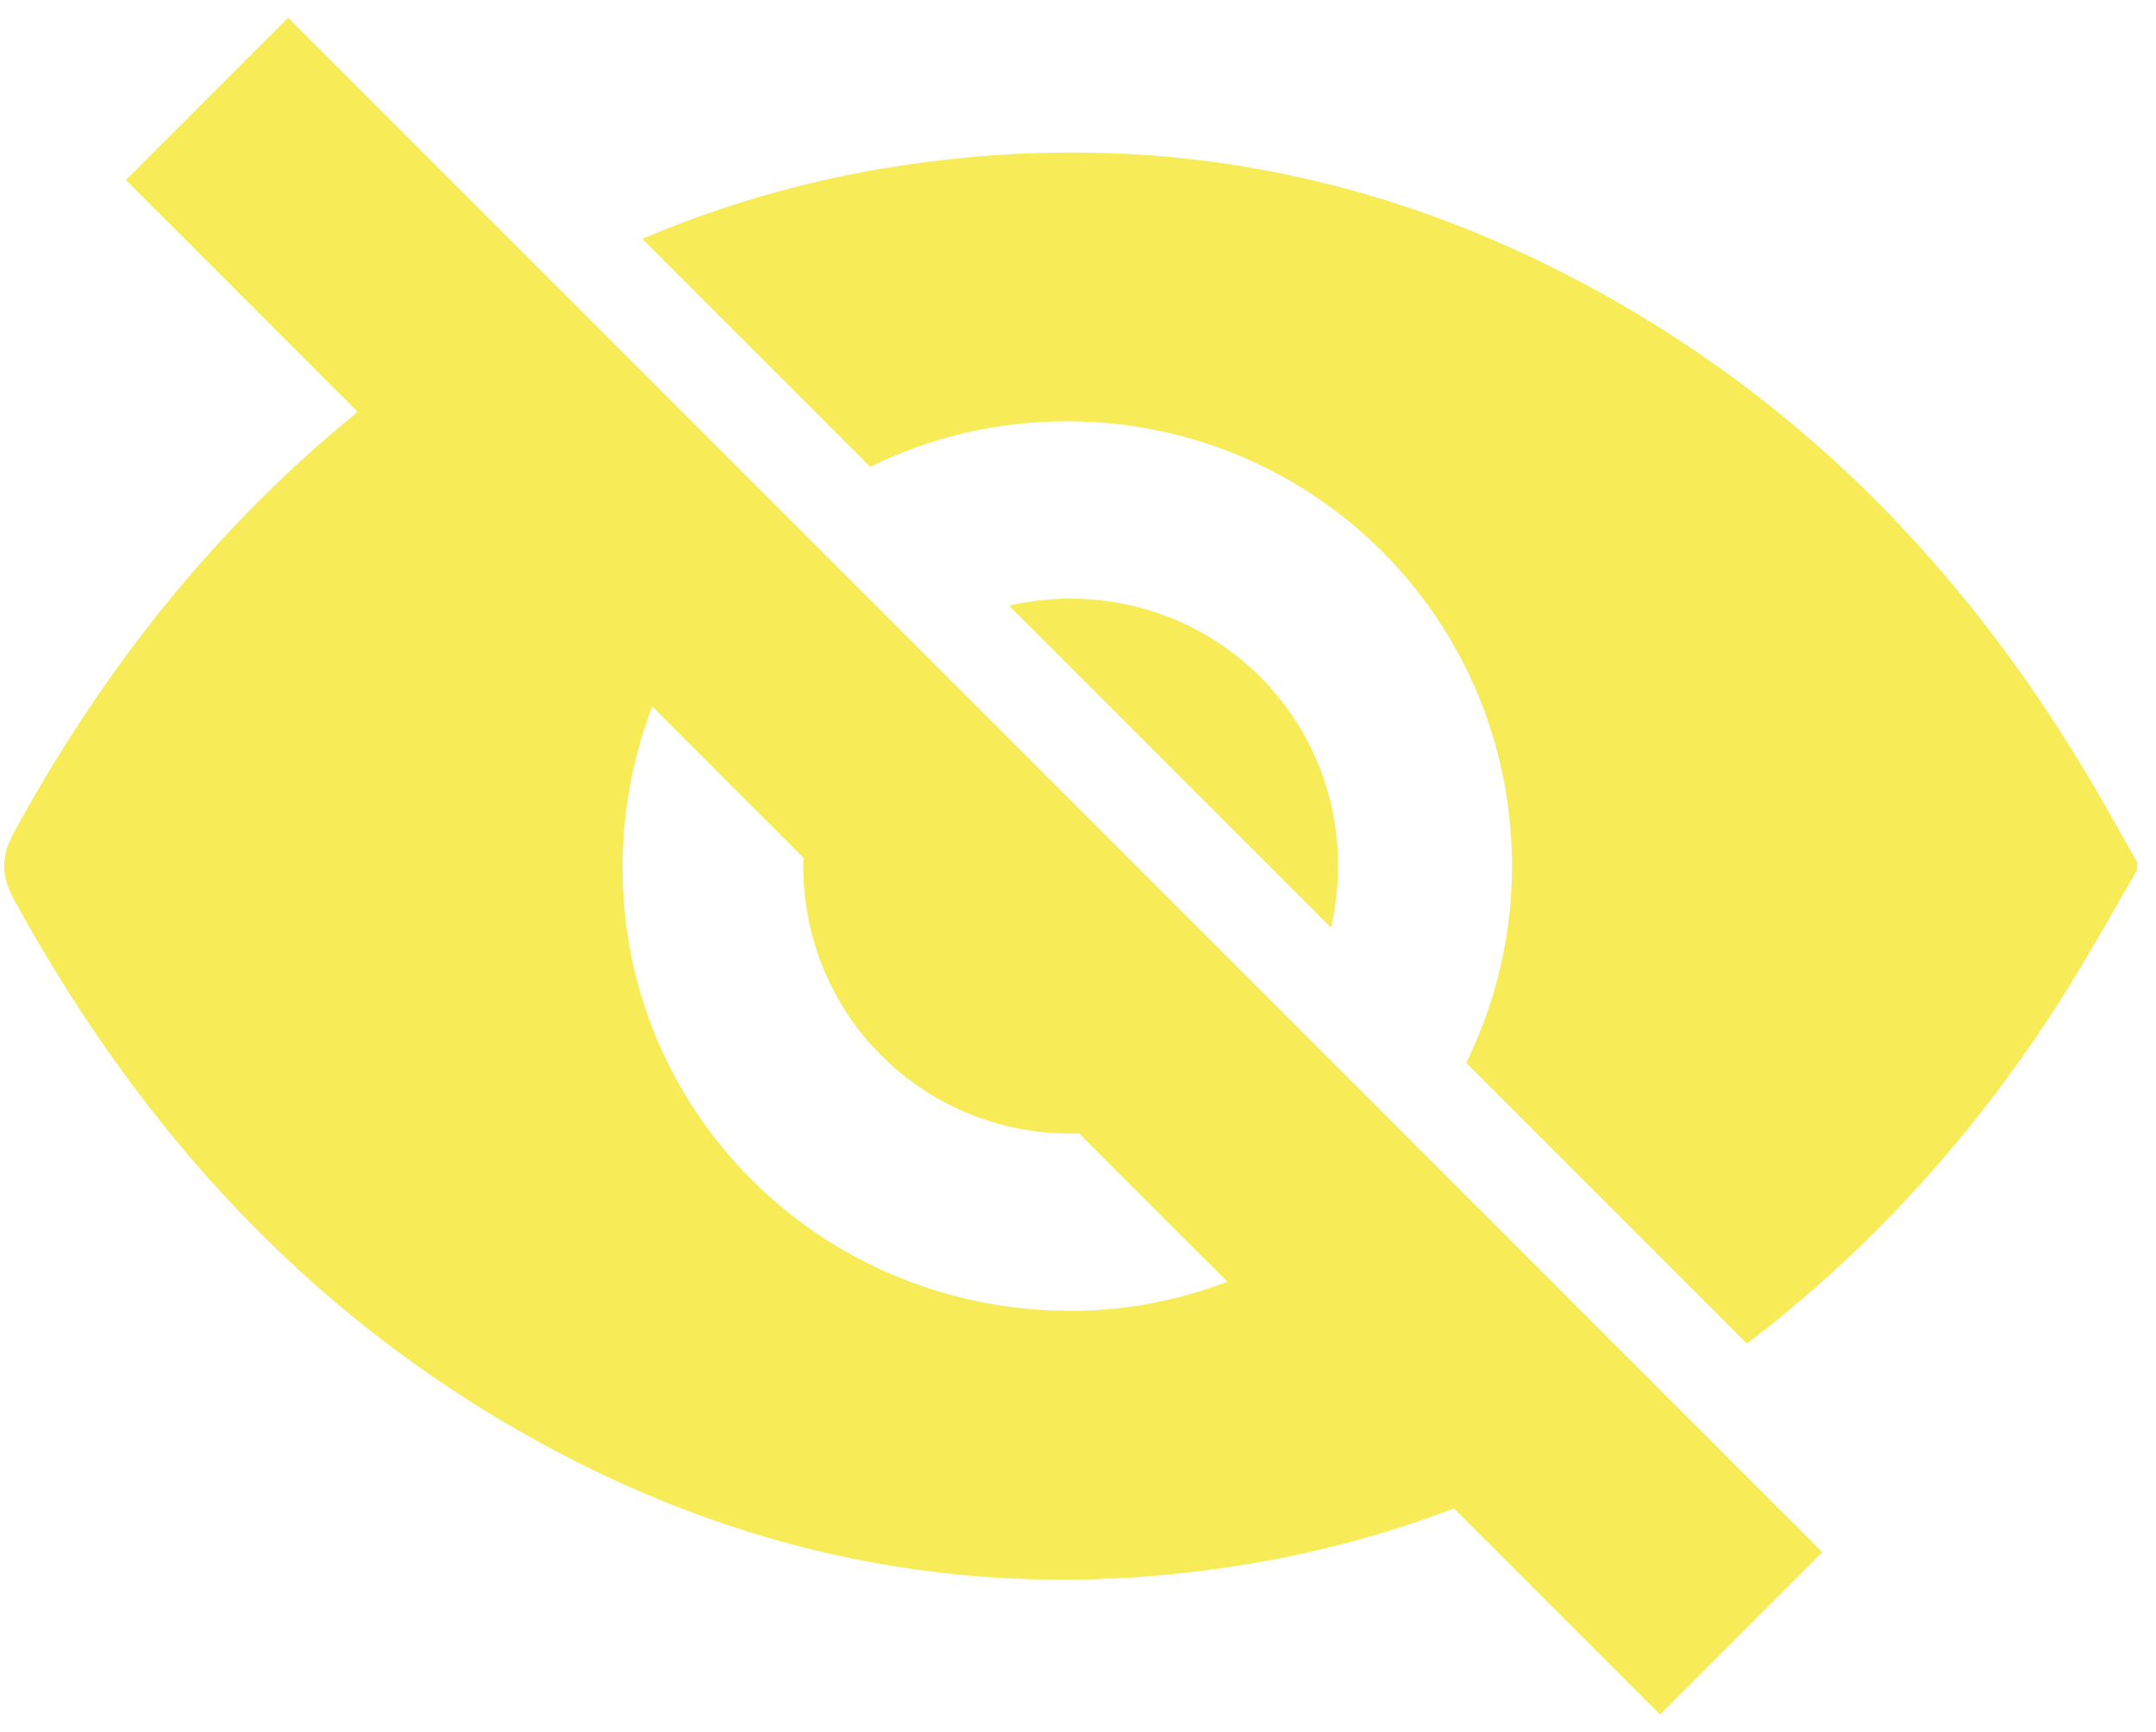 <svg width="61" height="49" viewBox="0 0 61 49" fill="none" xmlns="http://www.w3.org/2000/svg">
<path d="M37.858 24.484C37.854 20.284 34.476 16.926 30.261 16.934C29.672 16.934 29.1 17.006 28.551 17.133L37.657 26.239C37.788 25.677 37.86 25.089 37.858 24.484Z" fill="#F7EC58"/>
<path d="M40.02 32.365L36.498 28.843L25.949 18.294L22.325 14.671L15.628 7.973L8.153 0.5L3.562 5.091L10.121 11.65C6.102 14.914 2.921 18.919 0.412 23.517C0.018 24.239 0.018 24.757 0.412 25.48C4.08 32.168 9.054 37.562 15.866 41.124C22.027 44.348 28.564 45.389 35.421 44.226C37.404 43.891 39.308 43.365 41.14 42.669L46.971 48.5L51.562 43.909L47.22 39.567L40.02 32.367V32.365ZM30.156 37.079C23.145 37.005 17.569 31.399 17.615 24.471C17.626 22.887 17.922 21.375 18.455 19.984L22.733 24.261C22.731 24.337 22.725 24.411 22.725 24.486C22.722 28.695 26.089 32.066 30.293 32.066C30.372 32.066 30.451 32.061 30.53 32.059L34.727 36.255C33.308 36.803 31.765 37.098 30.156 37.081V37.079Z" fill="#F7EC58"/>
<path d="M59.596 22.851C55.98 16.471 51.122 11.331 44.577 7.899C38.398 4.658 31.85 3.613 24.97 4.768C22.598 5.166 20.335 5.837 18.171 6.755L24.622 13.205C26.302 12.376 28.199 11.912 30.208 11.917C37.183 11.937 42.773 17.531 42.779 24.495C42.779 26.493 42.312 28.384 41.483 30.065L49.426 38.008C53.084 35.216 56.098 31.83 58.532 27.914C59.205 26.832 59.822 25.715 60.465 24.615V24.379C60.174 23.87 59.883 23.362 59.594 22.851H59.596Z" fill="#F7EC58"/>
</svg>
